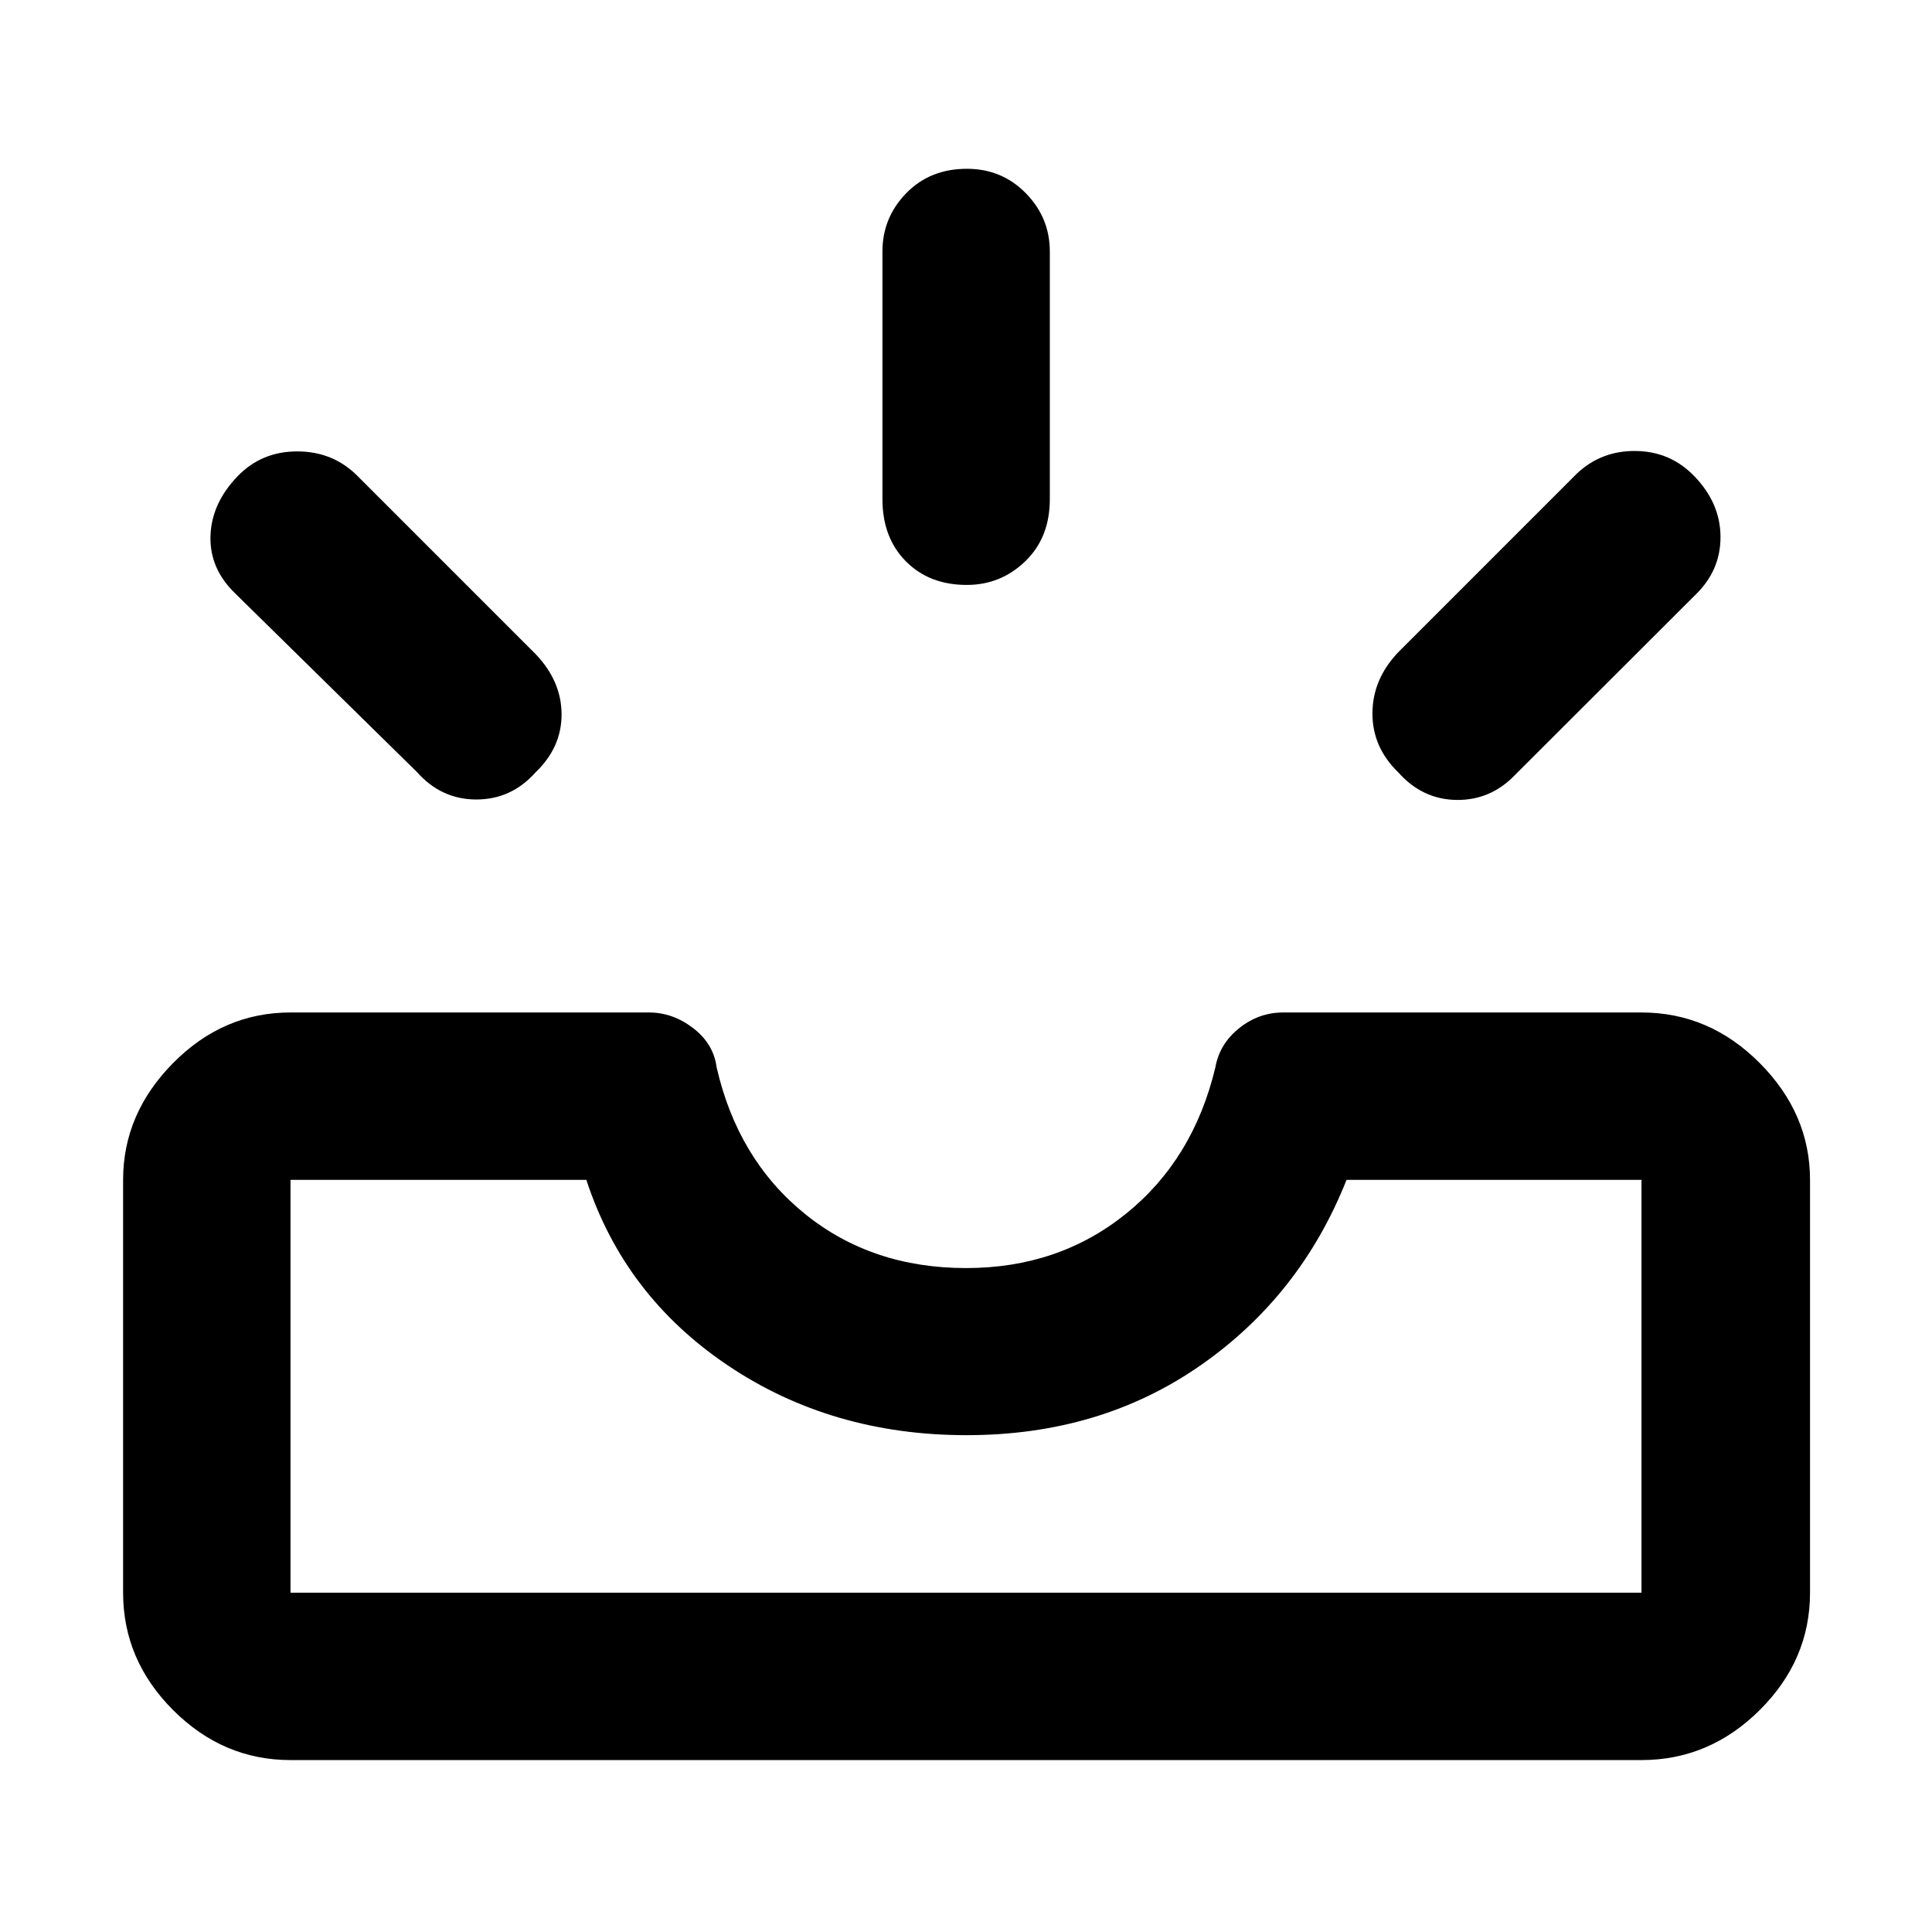 <svg xmlns="http://www.w3.org/2000/svg" height="48" viewBox="0 -960 960 960" width="48"><path d="M144.35-85.43q-33.5 0-58.34-24.84-24.84-24.84-24.84-58.34v-205.13q0-32.91 24.84-58.04 24.84-25.13 58.34-25.13h178.08q11.87 0 22 7.78 10.14 7.78 11.65 19.45 10.49 45.77 43.78 72.77 33.29 27 80.22 27 45.92 0 79.42-27t44.42-72.77q2.08-11.67 11.84-19.45 9.76-7.78 21.81-7.78h178.08q33.74 0 58.74 25.13t25 58.04v205.13q0 33.5-25 58.34-25 24.84-58.74 24.84h-671.3Zm0-83.18h671.3v-205.13H669.09q-22.83 57.57-72.61 92.22T480.3-246.87q-67.09 0-118.6-34.63-51.51-34.63-70.35-92.24h-147v205.13Zm550.52-407.54q-12.91-12.42-12.91-29.31t12.69-30.32l88.78-88.79q12.14-11.56 29.4-11.34 17.26.21 29.17 12.63 12.91 13.41 12.91 30.17t-12.69 28.89L752.87-575q-12.13 12.7-29.11 12.48-16.98-.22-28.89-13.63Zm-428.82 0q-11.99 13.41-29.39 13.41t-29.53-13.69l-90.35-88.79q-12.69-12.29-12.19-28.47T118-723.28q11.91-12.42 29.67-12.42t29.9 12.13l88.78 88.79q12.69 13.43 12.69 29.82t-12.99 28.81Zm214.34-93.2q-18.65 0-30.28-11.75-11.63-11.76-11.63-30.9v-123.04q0-16.79 11.8-28.94 11.81-12.15 30.18-12.15 17.37 0 29.28 12.15t11.91 28.94V-712q0 19.14-12.2 30.9-12.2 11.75-29.06 11.75ZM144.35-168.61h671.3-671.3Z"/></svg>